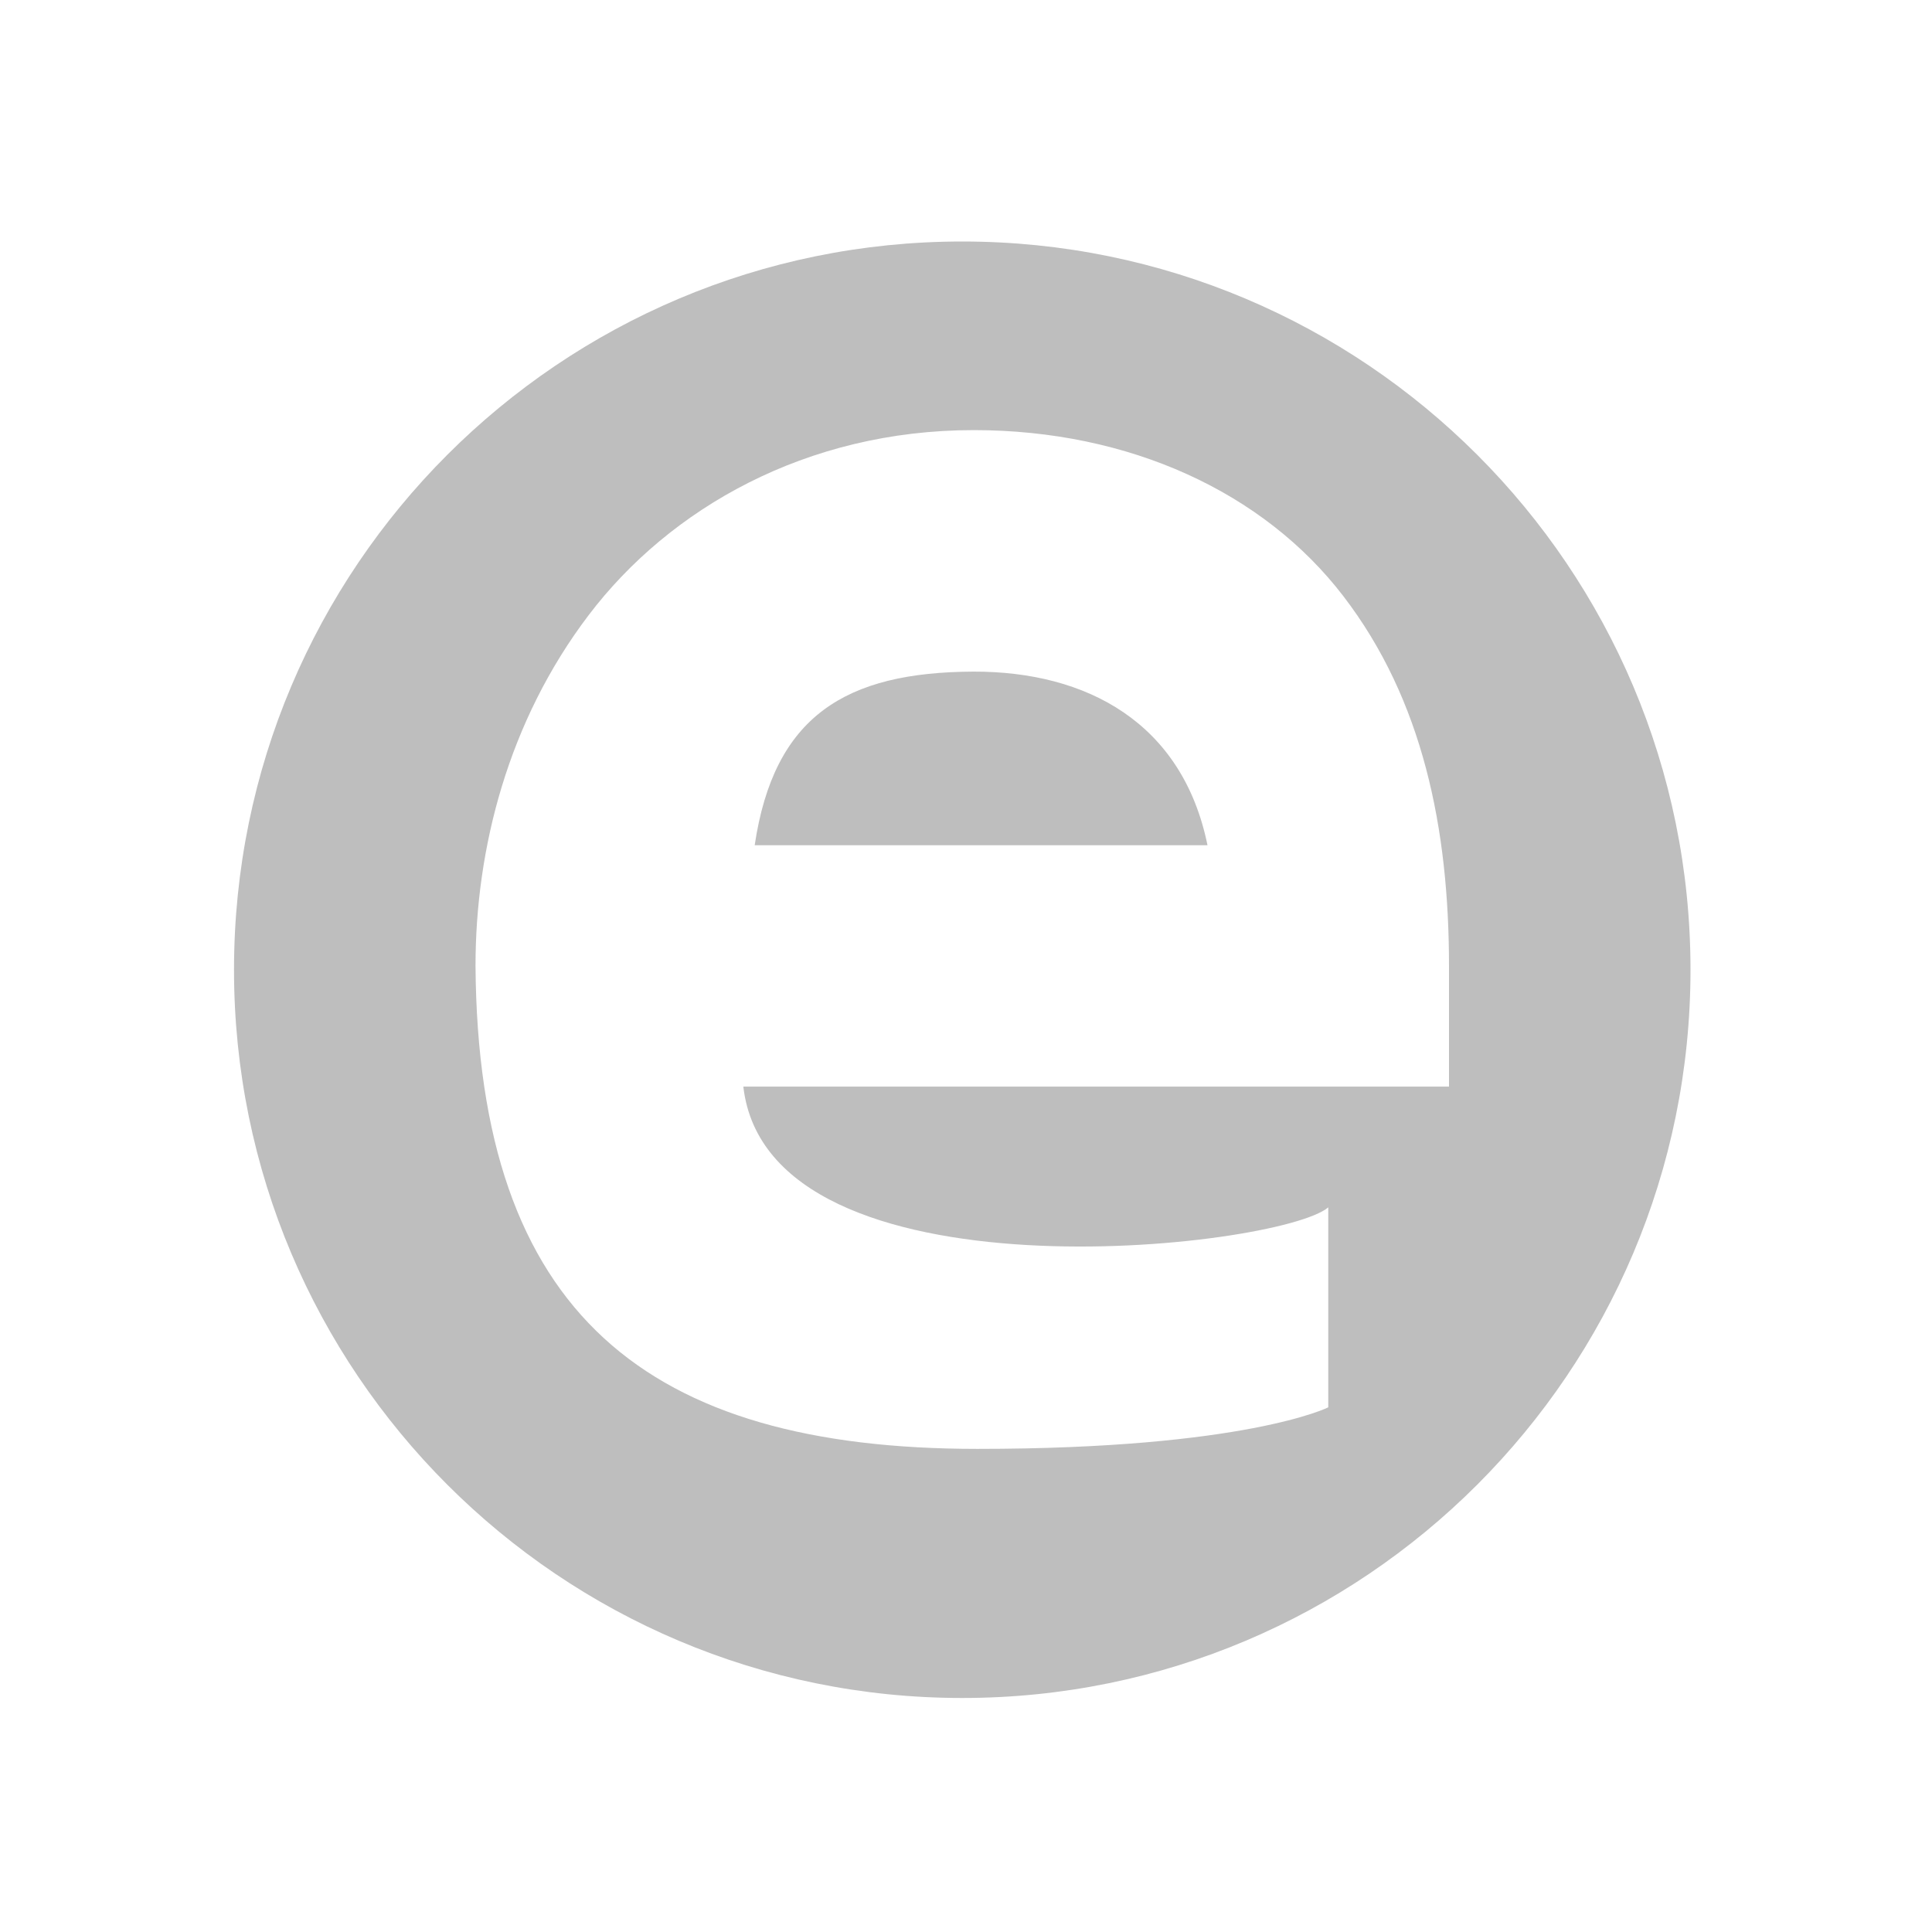 <?xml version='1.0' encoding='UTF-8' standalone='no'?>
<!-- Created with Inkscape (http://www.inkscape.org/) -->

<svg xmlns:cc='http://creativecommons.org/ns#' xmlns:dc='http://purl.org/dc/elements/1.1/' sodipodi:docname='lang-enum-value-symbolic.svg' height='16' id='svg7384' xmlns:inkscape='http://www.inkscape.org/namespaces/inkscape' xmlns:rdf='http://www.w3.org/1999/02/22-rdf-syntax-ns#' xmlns:sodipodi='http://sodipodi.sourceforge.net/DTD/sodipodi-0.dtd' xmlns:svg='http://www.w3.org/2000/svg' inkscape:version='0.48.5 r10040' version='1.1' width='16' xmlns='http://www.w3.org/2000/svg'>
  <sodipodi:namedview inkscape:bbox-paths='true' bordercolor='#666666' borderopacity='1' inkscape:current-layer='layer1' inkscape:cx='1.0785568' inkscape:cy='5.287538' gridtolerance='10' inkscape:guide-bbox='true' guidetolerance='10' id='namedview88' inkscape:object-nodes='false' inkscape:object-paths='false' objecttolerance='10' pagecolor='#555753' inkscape:pageopacity='1' inkscape:pageshadow='2' showborder='false' showgrid='false' showguides='true' inkscape:snap-bbox='true' inkscape:snap-bbox-midpoints='false' inkscape:snap-global='true' inkscape:snap-grids='true' inkscape:snap-nodes='true' inkscape:snap-others='false' inkscape:snap-to-guides='true' inkscape:window-height='1189' inkscape:window-maximized='0' inkscape:window-width='1384' inkscape:window-x='611' inkscape:window-y='155' inkscape:zoom='1'>
    <inkscape:grid empspacing='2' enabled='true' id='grid4866' originx='120px' originy='38px' snapvisiblegridlinesonly='true' spacingx='1px' spacingy='1px' type='xygrid' visible='true'/>
  </sodipodi:namedview>
  <title id='title9167'>Gnome Symbolic Icon Theme</title>
  <defs id='defs7386'/>
  <g inkscape:groupmode='layer' id='layer9' inkscape:label='apps' style='display:inline' transform='translate(-121,-255)'/>
  <g inkscape:groupmode='layer' id='layer1' inkscape:label='autocomplete' transform='translate(120,-38)'>
    
    <path inkscape:connector-curvature='0' d='m -112.031,40 c -3.331,0 -6.031,2.7 -6.031,6.031 0,3.331 2.7,6.031 6.031,6.031 3.331,0 6.031,-2.7 6.031,-6.031 C -106,42.7 -108.7,40 -112.031,40 z m 0.094,1.562 c 1.291,0 2.403,0.515 3.062,1.375 0.66,0.86 0.875,1.928 0.875,3.062 l 0,1 -1,0 -4.844,0 c 0.209,1.821 4.438,1.344 4.844,1 l 0,1.656 c 0,0 -0.684,0.344 -2.906,0.344 -2.729,0 -4.136,-1.114 -4.156,-4 0,-0.972 0.27,-2.027 0.938,-2.906 0.668,-0.88 1.799,-1.531 3.188,-1.531 z m 0,2 C -113,43.566 -113.591,43.931 -113.75,45 l 3.75,0 c -0.207,-1.015 -1,-1.44 -1.938,-1.438 z' id='path7201' sodipodi:nodetypes='sssssssscccccscssccccc' style='color:#000000;fill:#bebebe;fill-opacity:1;fill-rule:nonzero;stroke:none;stroke-width:2;marker:none;visibility:visible;display:inline;overflow:visible;enable-background:new'/>
  </g>
</svg>
